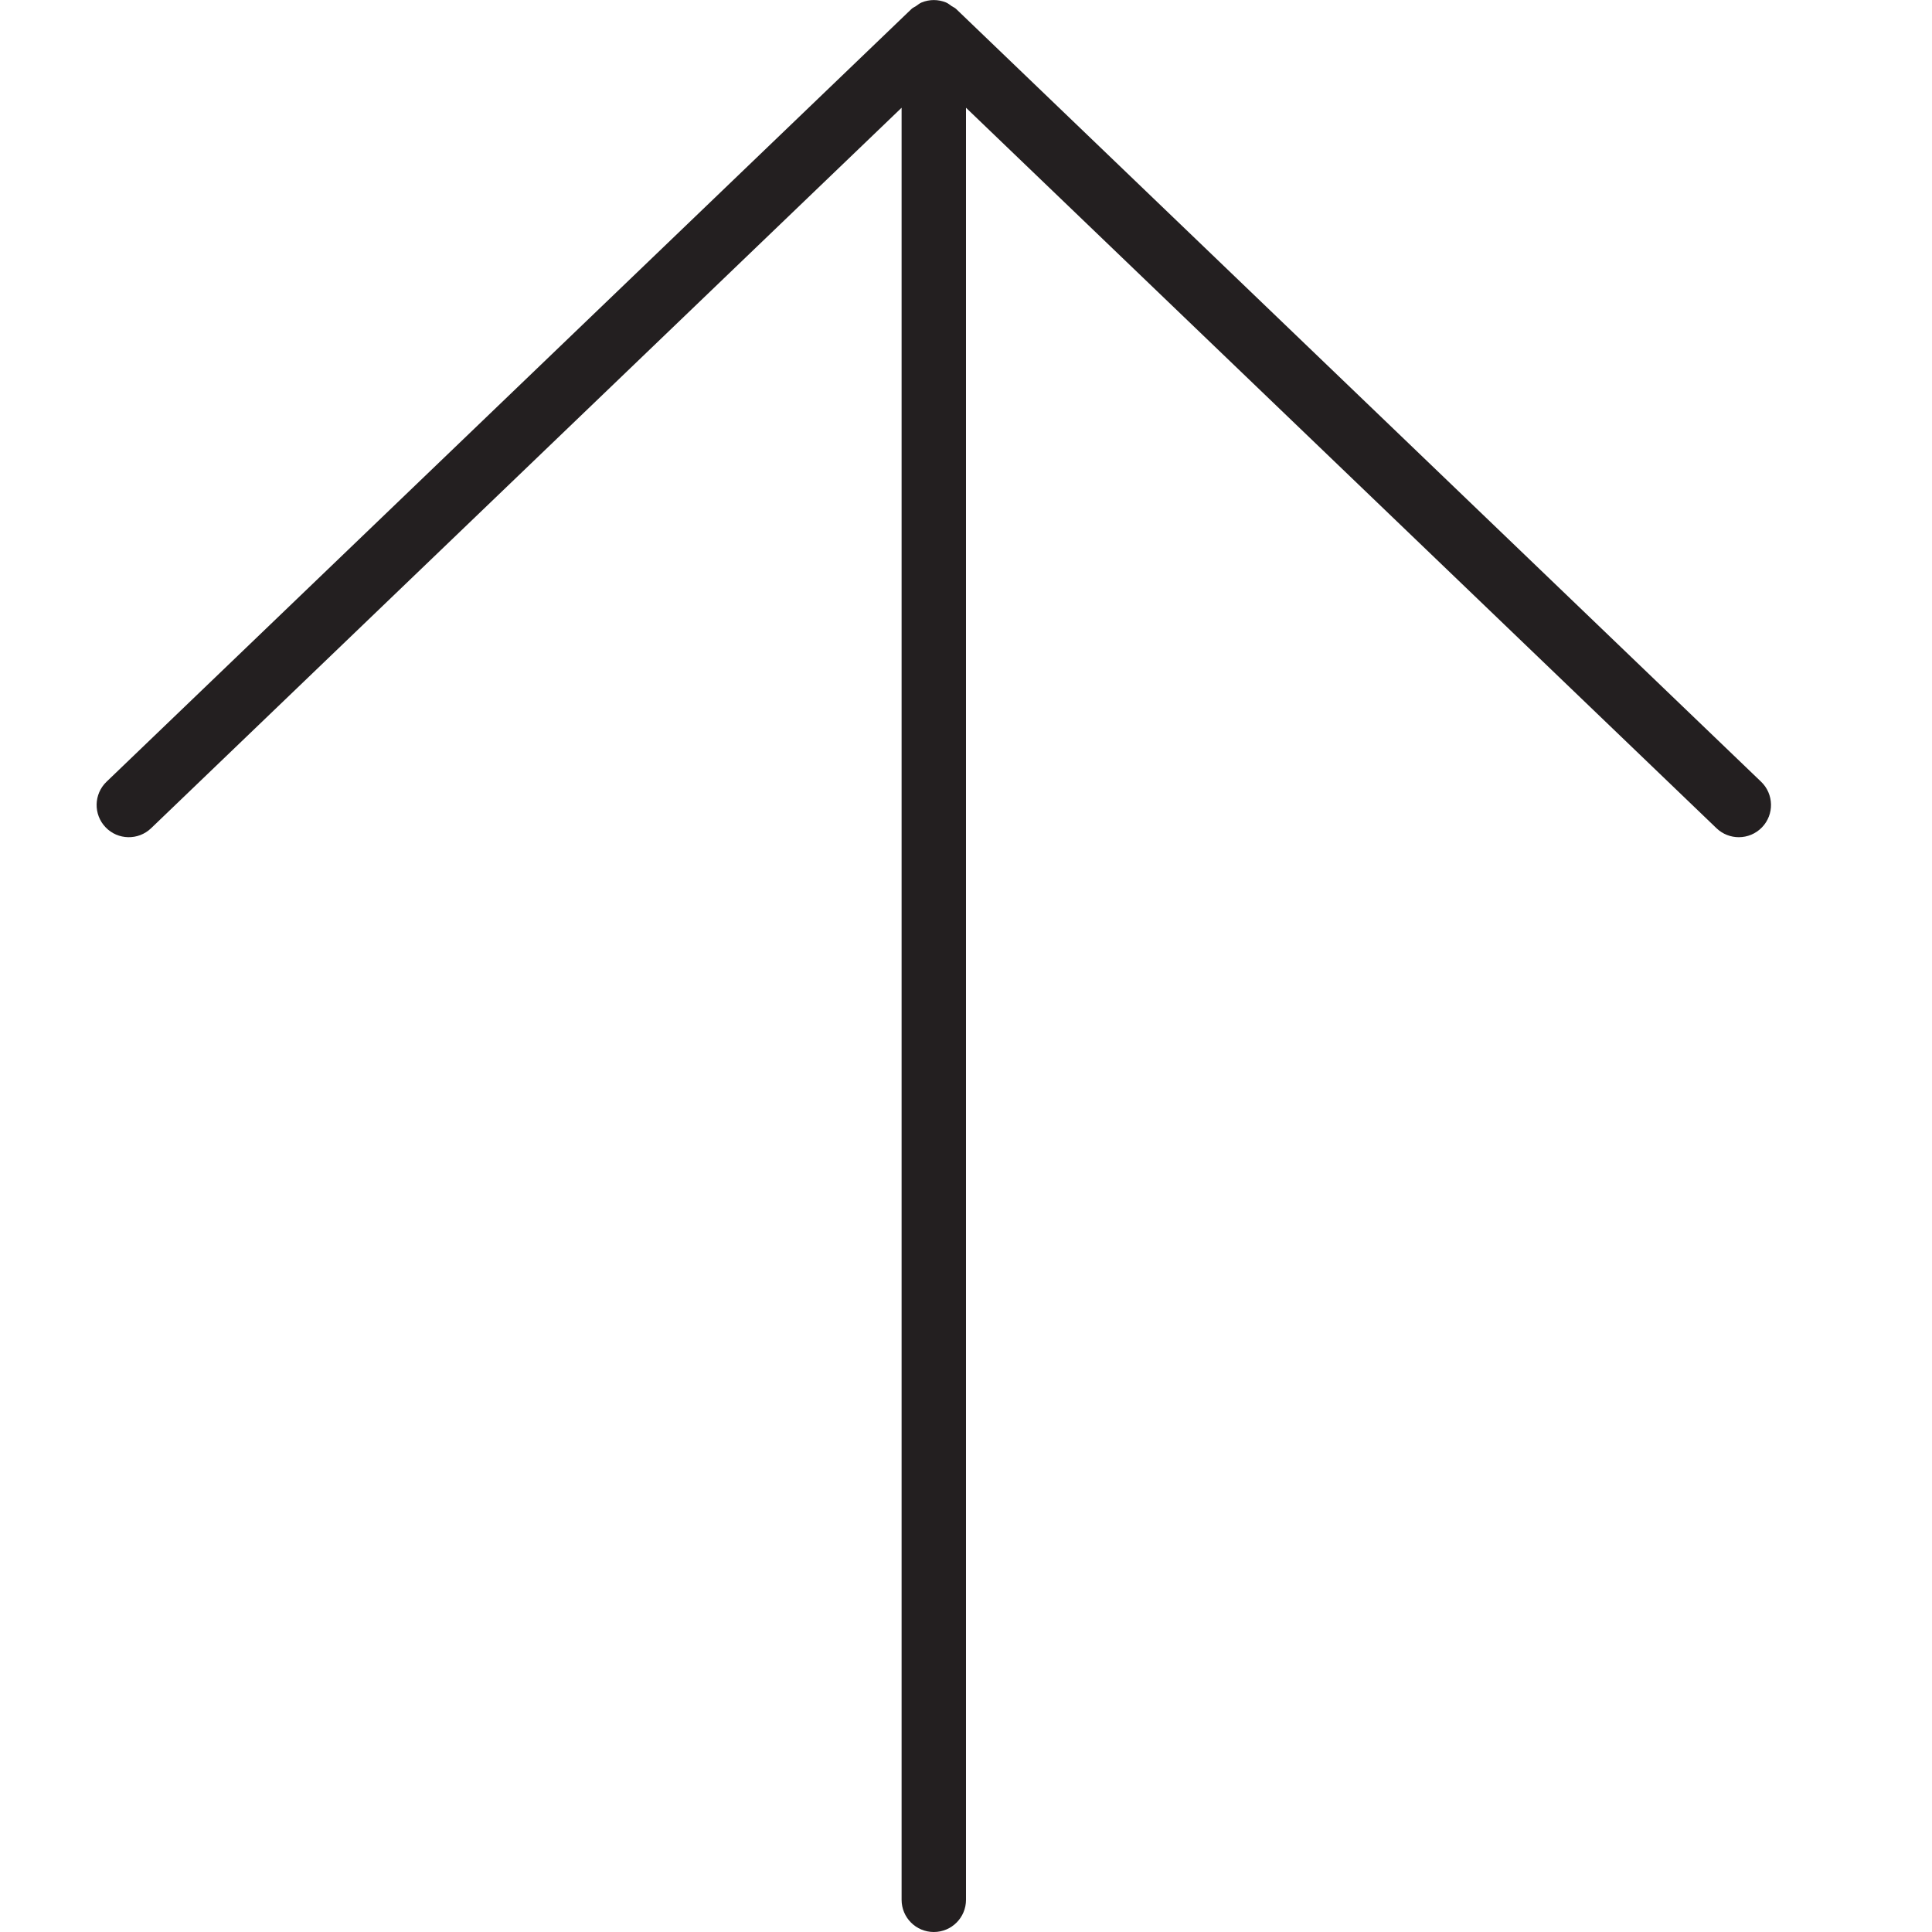 <?xml version="1.0" encoding="utf-8"?>
<!-- Generator: Adobe Illustrator 17.0.0, SVG Export Plug-In . SVG Version: 6.00 Build 0)  -->
<!DOCTYPE svg PUBLIC "-//W3C//DTD SVG 1.1//EN" "http://www.w3.org/Graphics/SVG/1.1/DTD/svg11.dtd">
<svg version="1.1" id="Layer_1" xmlns="http://www.w3.org/2000/svg" xmlns:xlink="http://www.w3.org/1999/xlink" x="0px" y="0px"
	 width="60px" height="60px" viewBox="0 0 60 60" enable-background="new 0 0 60 60" xml:space="preserve">
<g>
	<path fill="#231F20" d="M29,60c0.553,0,1-0.447,1-1V3.346l23.308,22.376C53.501,25.907,53.751,26,54,26
		c0.263,0,0.525-0.103,0.722-0.308c0.382-0.398,0.369-1.031-0.029-1.414l-25-24c-0.041-0.04-0.093-0.058-0.139-0.089
		c-0.058-0.04-0.11-0.086-0.176-0.113c-0.242-0.099-0.513-0.099-0.755,0c-0.065,0.027-0.117,0.073-0.175,0.112
		c-0.046,0.031-0.098,0.05-0.14,0.09l-25,24c-0.398,0.383-0.411,1.016-0.029,1.414c0.382,0.4,1.017,0.411,1.414,0.029L28,3.346V59
		C28,59.553,28.447,60,29,60z"/>
</g>
</svg>
